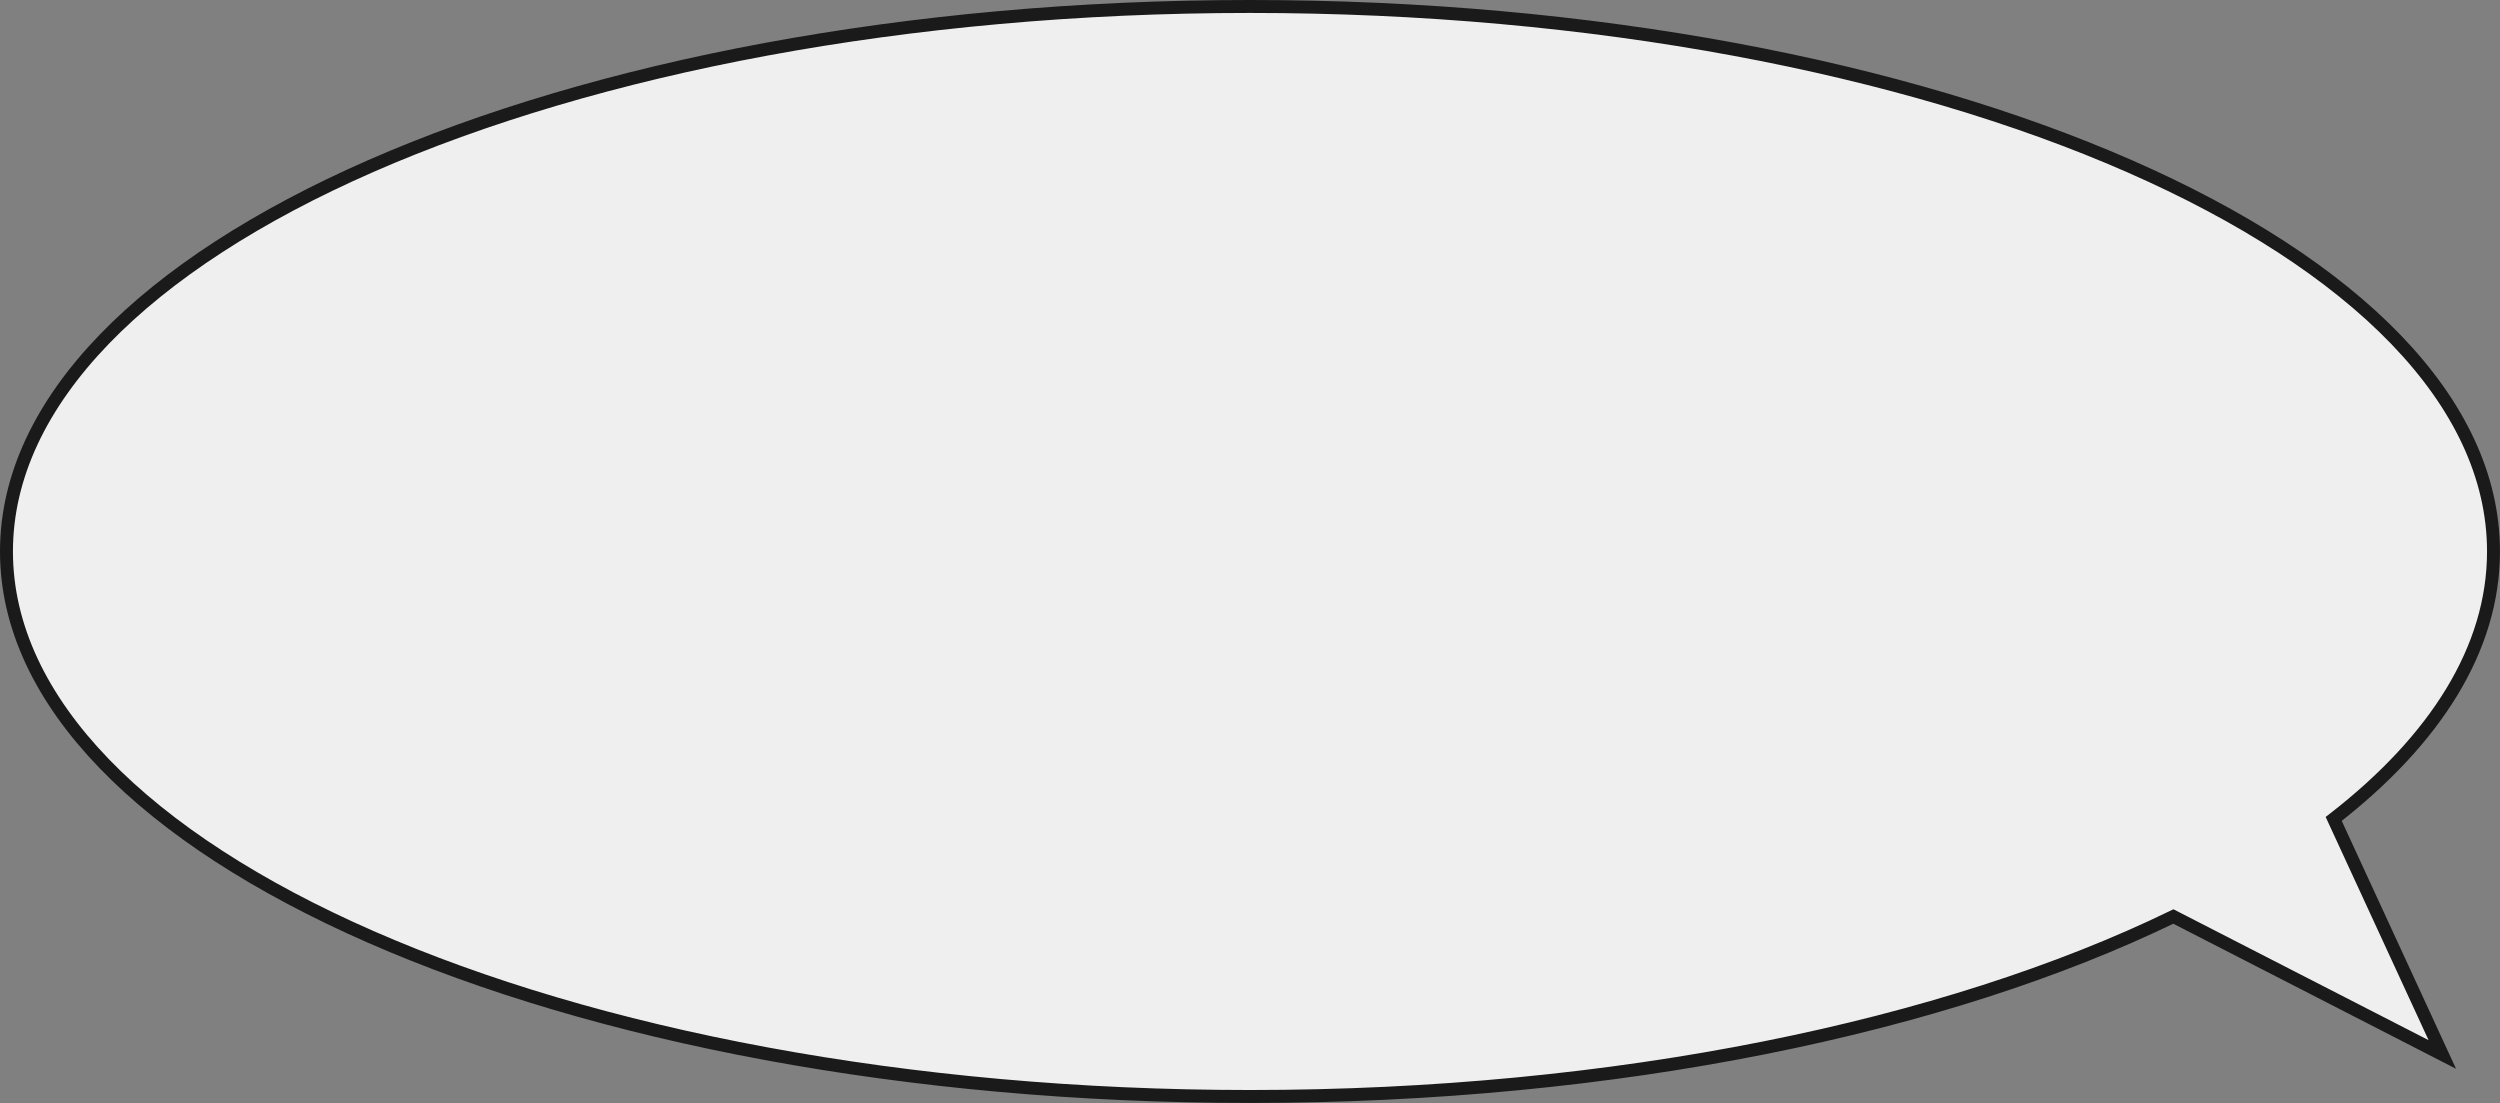 <?xml version="1.0" encoding="UTF-8"?>
<svg id="uuid-a7700ced-43df-4a59-8e55-b50f6fa7e729" data-name="Layer 2" xmlns="http://www.w3.org/2000/svg" viewBox="0 0 1158.75 511.23">
  <rect x="0" y="0" width="1158.75" height="511.23" fill="#808080" stroke="none"/>
  <defs>
    <style>
      .uuid-ddd207cf-d660-462f-9acf-46a1f167ccb8 {
        fill: #efefef;
        stroke: #1a1a1a;
        stroke-miterlimit: 10;
        stroke-width: 6px;
      }
    </style>
  </defs>
  <g id="uuid-8f9c05f2-26f8-4ea4-8b0a-daaee98ab821" data-name="Layer 1">
    <path class="uuid-ddd207cf-d660-462f-9acf-46a1f167ccb8" d="M579.37,3c318.32,0,576.37,113.1,576.37,252.61,0,45.05-26.91,87.34-74.07,123.96h0l50.34,109.18-124.65-63.95h0c-105.48,51.22-258.16,83.42-427.99,83.42C261.05,508.23,3,395.13,3,255.61S261.05,3,579.37,3Z"/>
  </g>
</svg>
